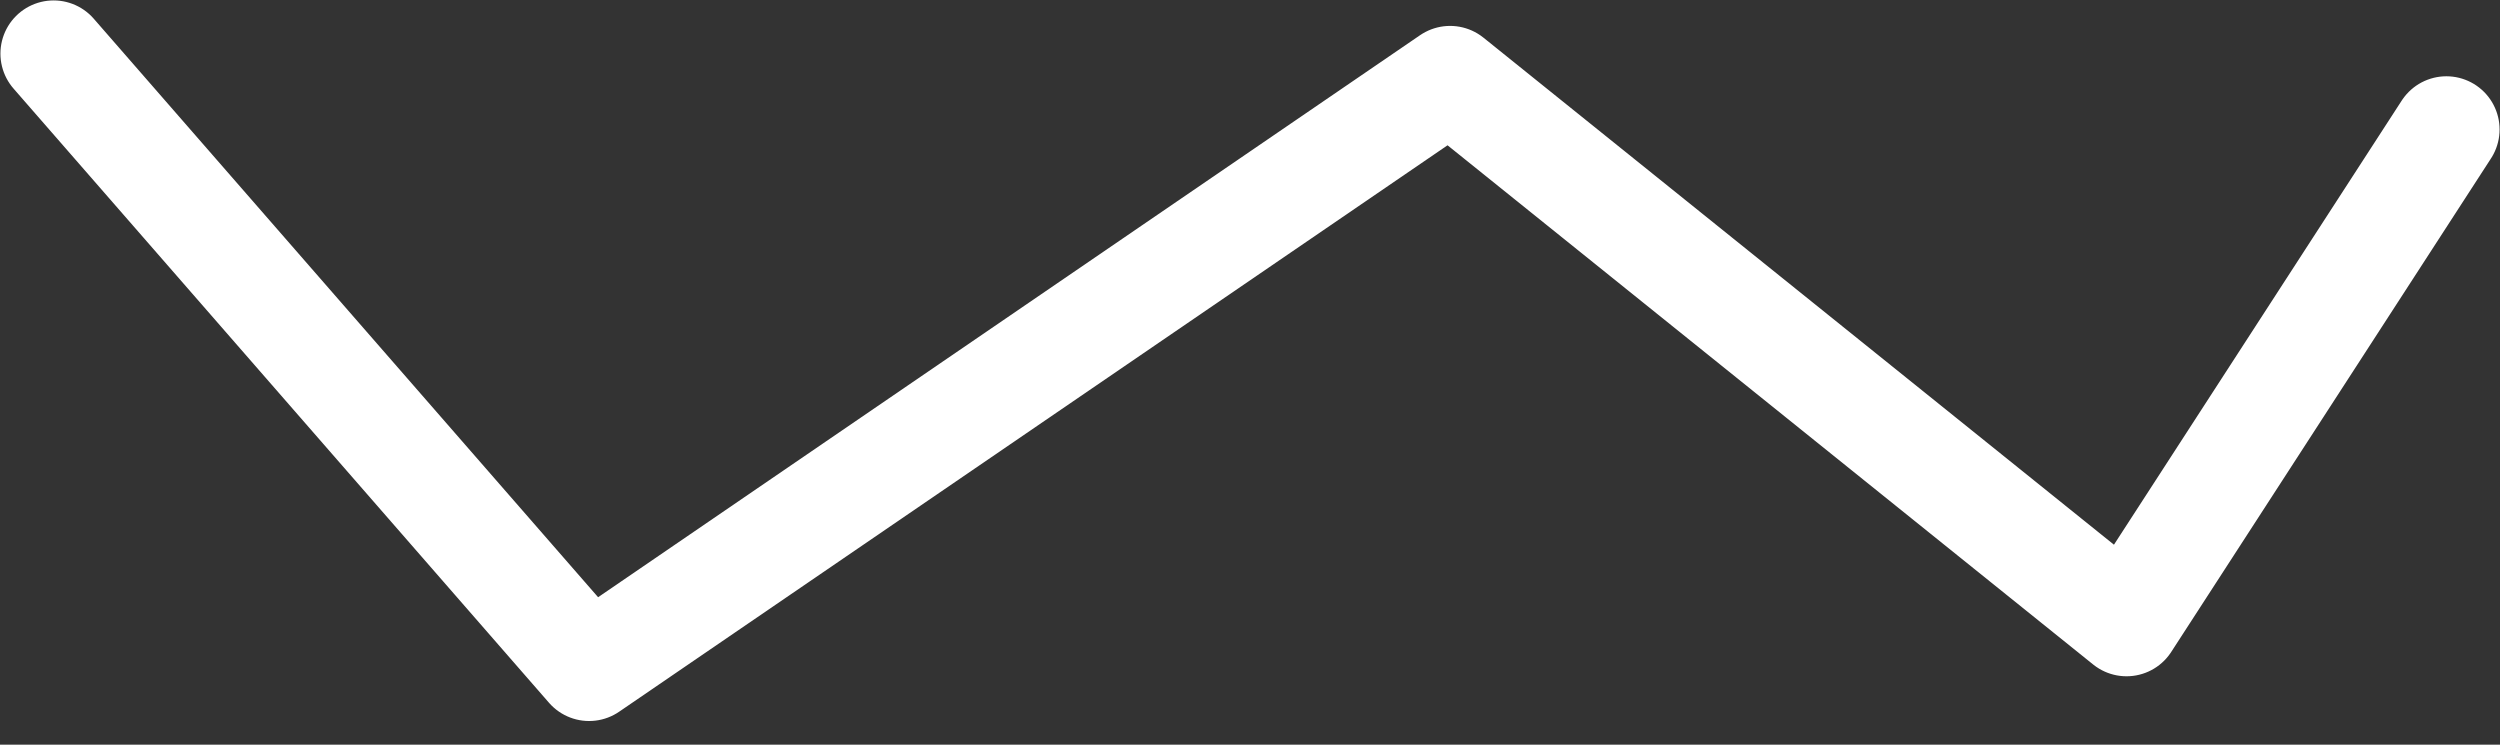 <svg width="47" height="14" viewBox="0 0 47 14" fill="none" xmlns="http://www.w3.org/2000/svg">
<rect x="0" y="0" width="47" height="14" fill="#333333" stroke="none"/>
<path id="Vector" d="M1.008 1.008L11.075 12.555L27.262 1.487L39.979 11.714L45.992 2.434" stroke="white" stroke-width="2" stroke-linecap="round" stroke-linejoin="round"/>
</svg>
